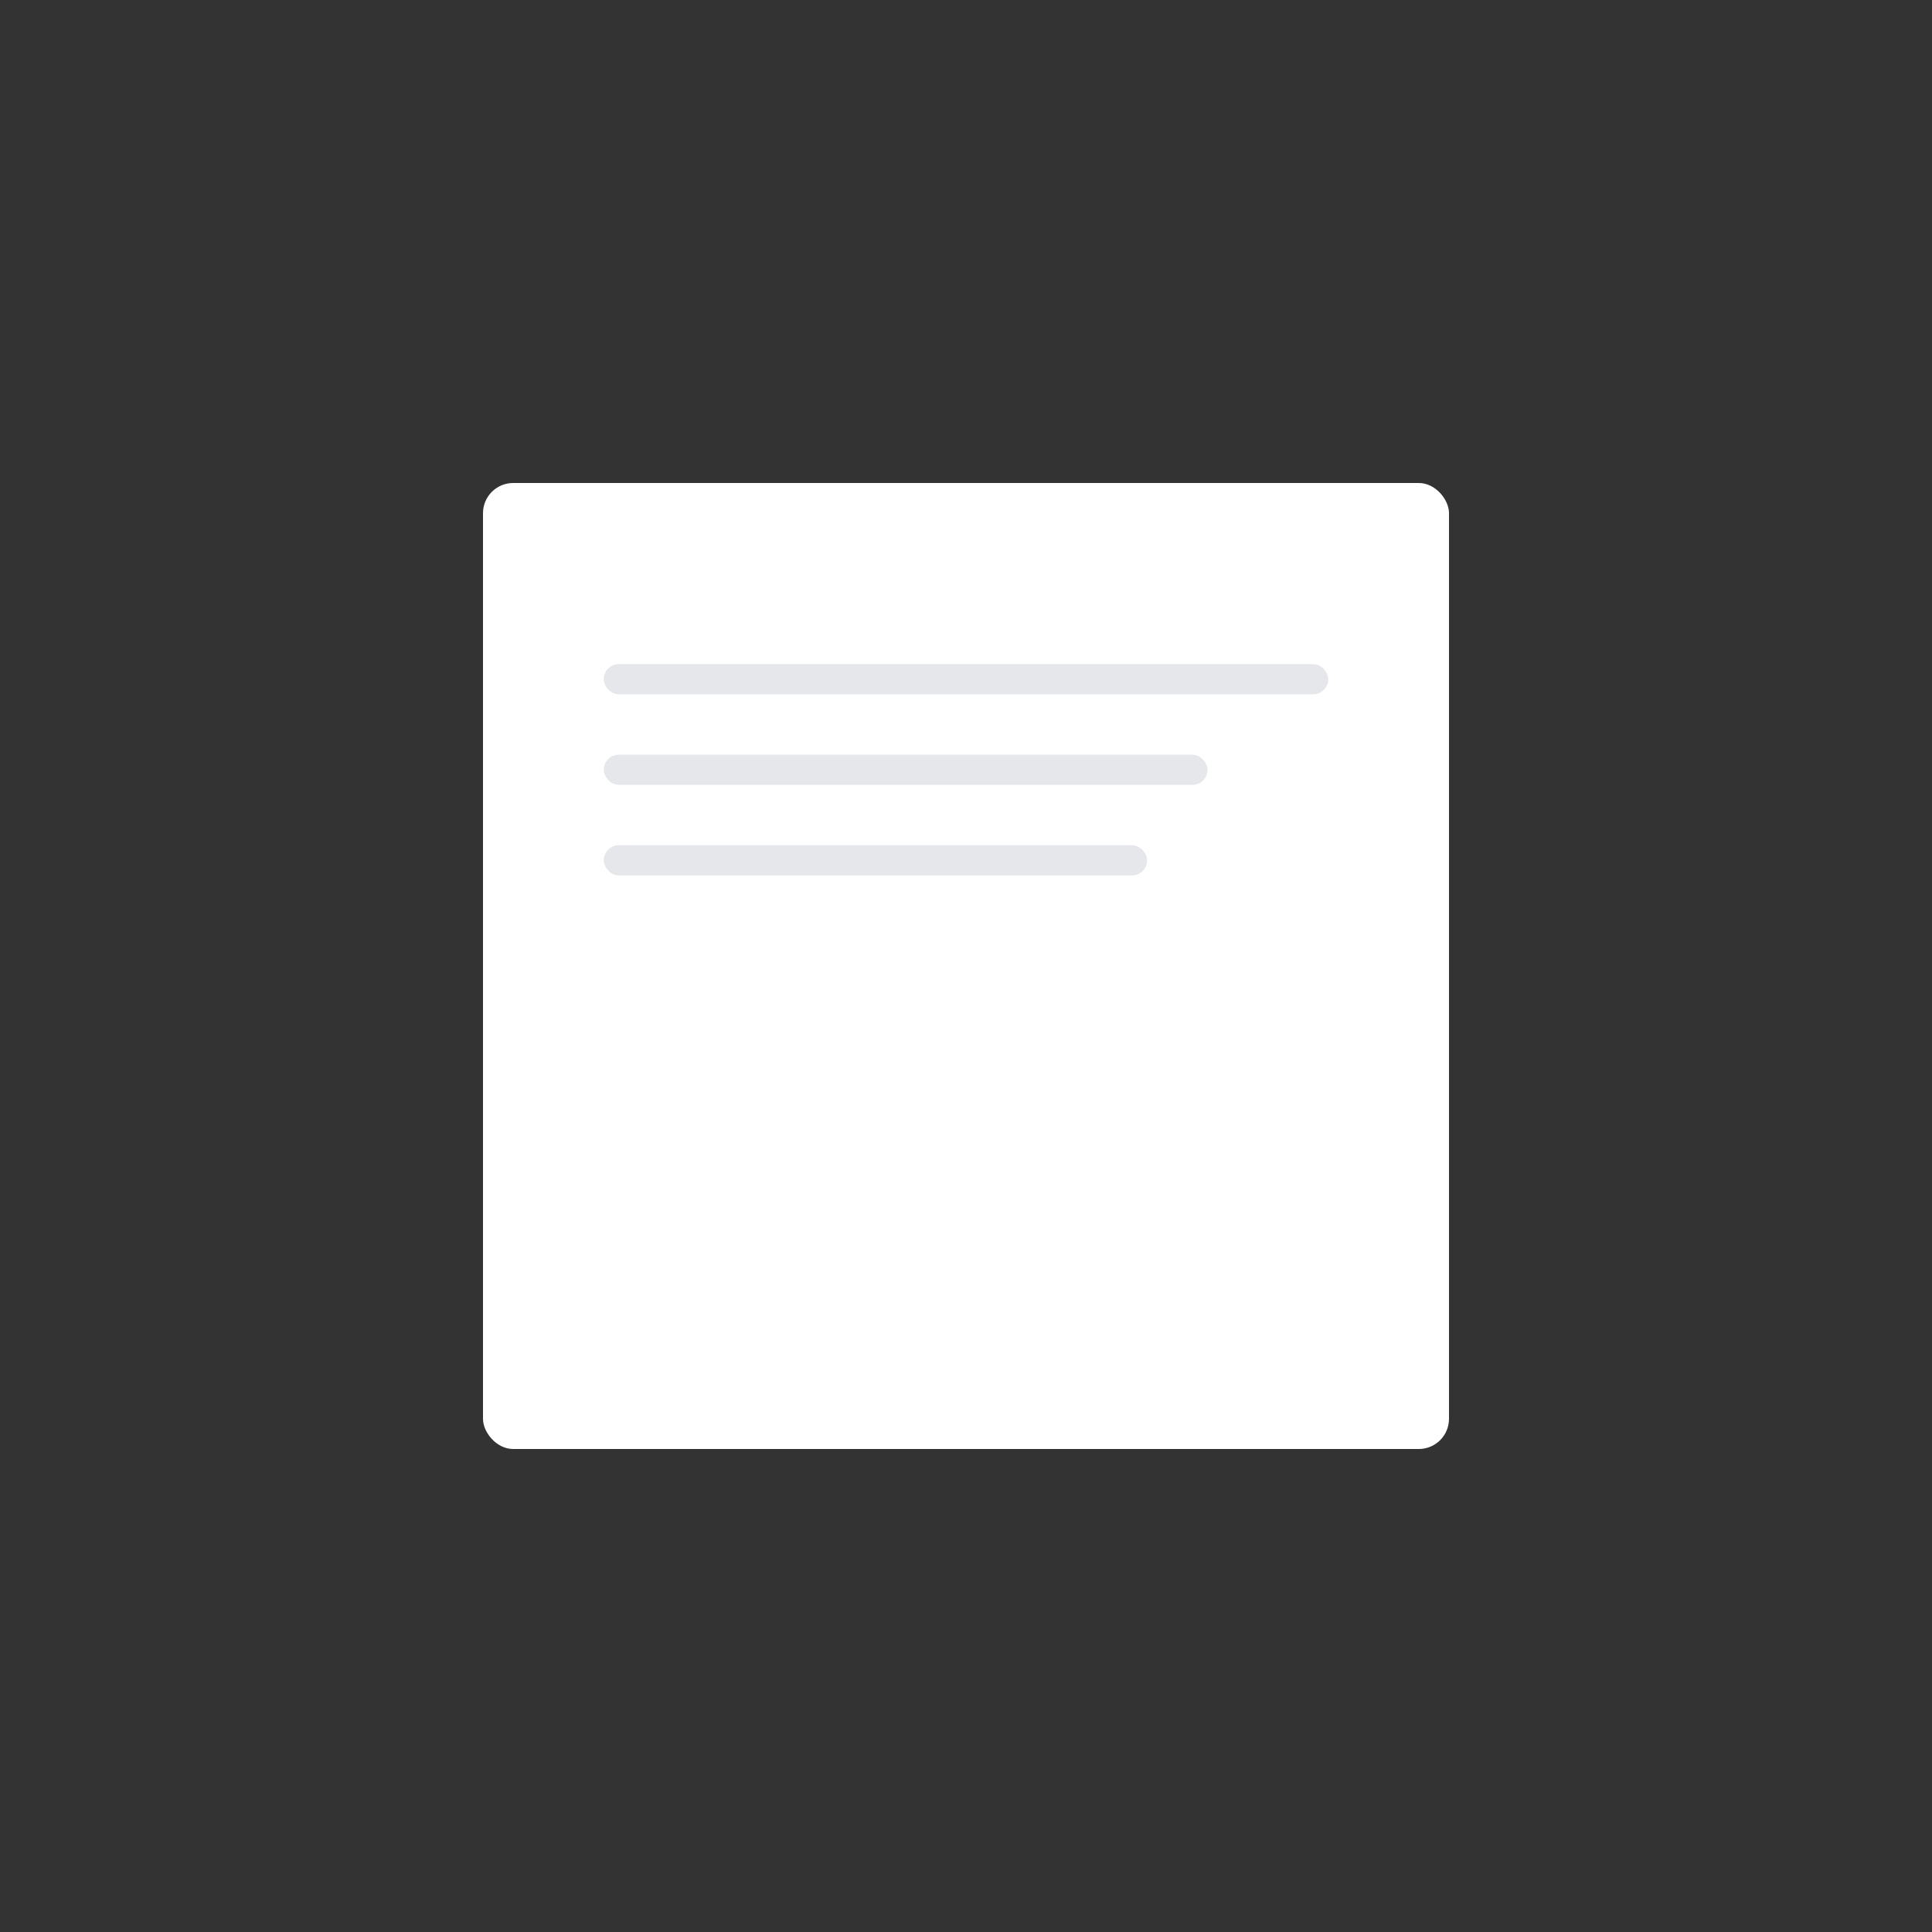 <?xml version="1.0" encoding="UTF-8"?>
<svg width="512" height="512" viewBox="0 0 512 512" xmlns="http://www.w3.org/2000/svg">
  <rect x="0" y="0" width="512" height="512" fill="#333333" stroke="none"/>
  <!-- Background circle -->
  <circle cx="256" cy="256" r="248" fill="none"/>
  
  <!-- Receipt -->
  <rect x="128" y="128" width="256" height="256" rx="8" fill="#fff"/>
  
  <!-- Receipt details -->
  <rect x="160" y="176" width="192" height="8" rx="4" fill="#E5E7EB"/>
  <rect x="160" y="200" width="160" height="8" rx="4" fill="#E5E7EB"/>
  <rect x="160" y="224" width="144" height="8" rx="4" fill="#E5E7EB"/>
  
</svg>
